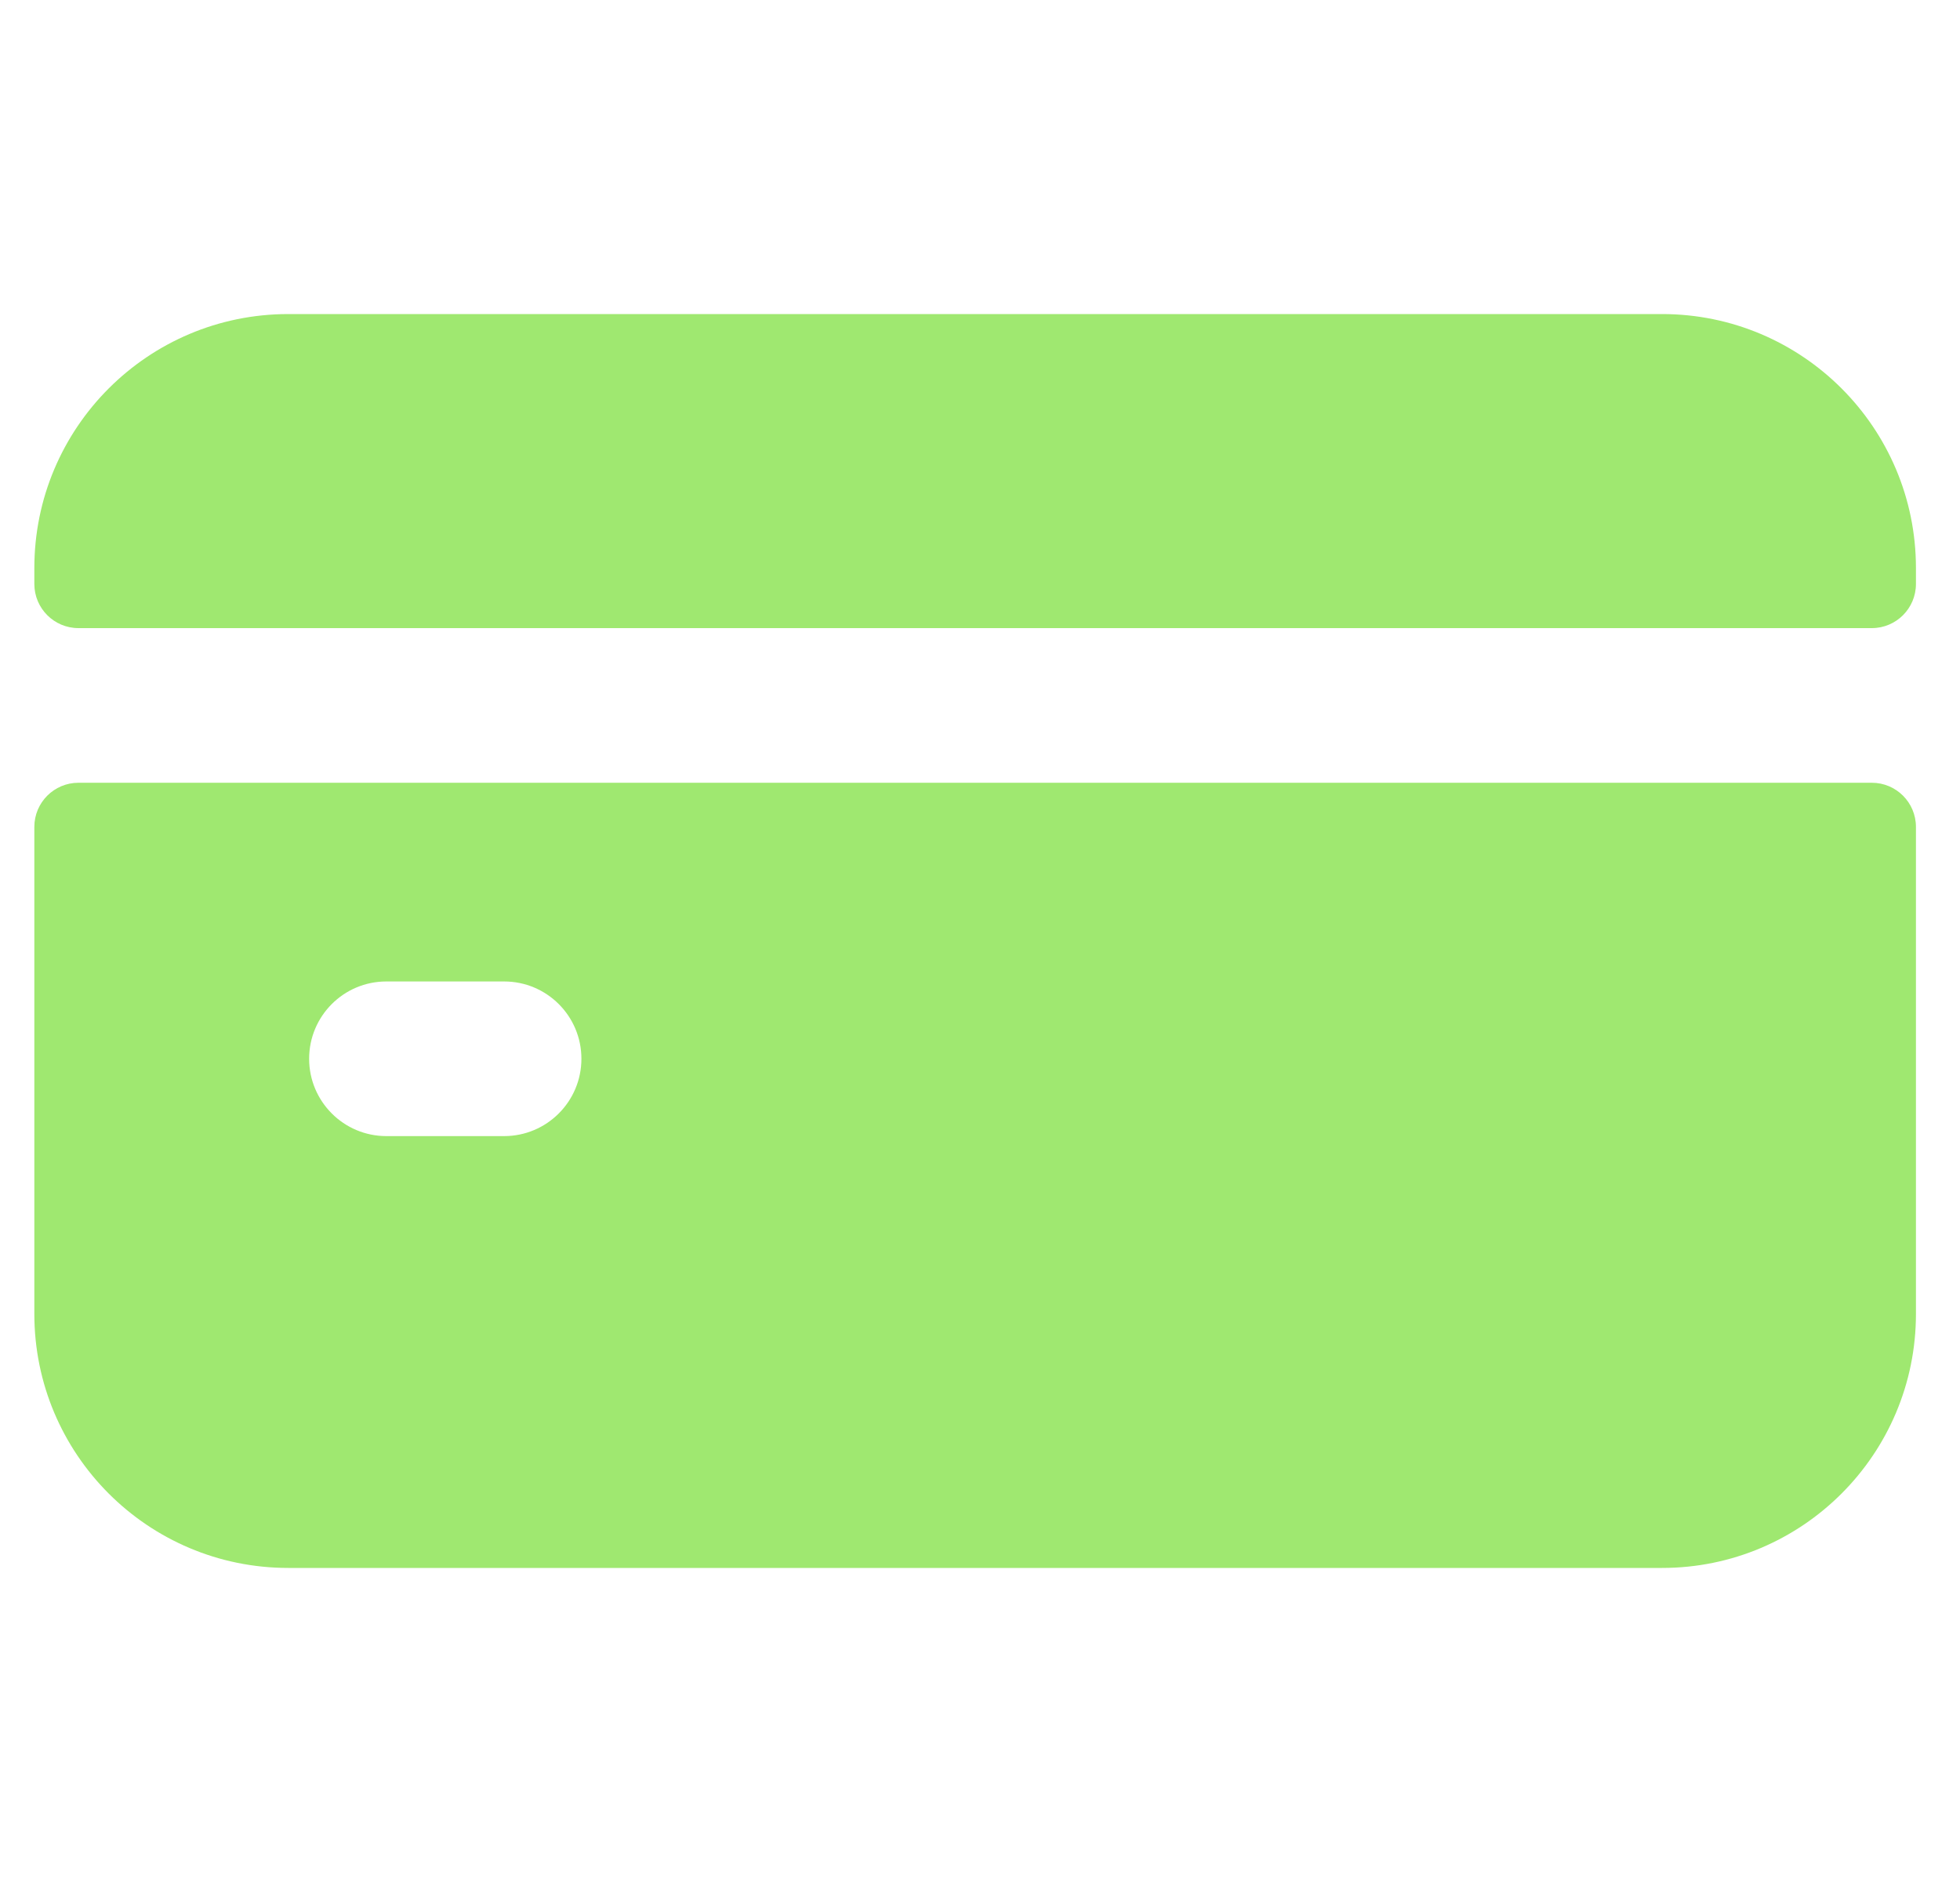 <svg width="25" height="24" viewBox="0 0 25 24" fill="none" xmlns="http://www.w3.org/2000/svg">
<g clip-path="url(#clip0_15402_4240)">
<path d="M0.438 10.545V16.756C0.438 18.545 1.888 19.995 3.677 19.995H21.2C22.988 19.995 24.438 18.545 24.438 16.756V10.545C24.438 10.234 24.186 9.982 23.875 9.982H1.001C0.69 9.982 0.438 10.234 0.438 10.545ZM6.43 14.488H4.928C4.384 14.488 3.943 14.046 3.943 13.502C3.943 12.957 4.384 12.516 4.928 12.516H6.43C6.975 12.516 7.416 12.957 7.416 13.502C7.416 14.046 6.975 14.488 6.43 14.488Z" fill="#9FE870"/>
<path d="M24.438 7.447V7.244C24.438 5.455 22.988 4.005 21.2 4.005H3.677C1.888 4.005 0.438 5.455 0.438 7.244V7.447C0.438 7.758 0.69 8.01 1.001 8.01H23.875C24.186 8.01 24.438 7.758 24.438 7.447Z" fill="#9FE870"/>
</g>
<defs>
<clipPath id="clip0_15402_4240">
<rect width="24" height="24" fill="white" transform="translate(0.438)"/>
</clipPath>
</defs>
</svg>
